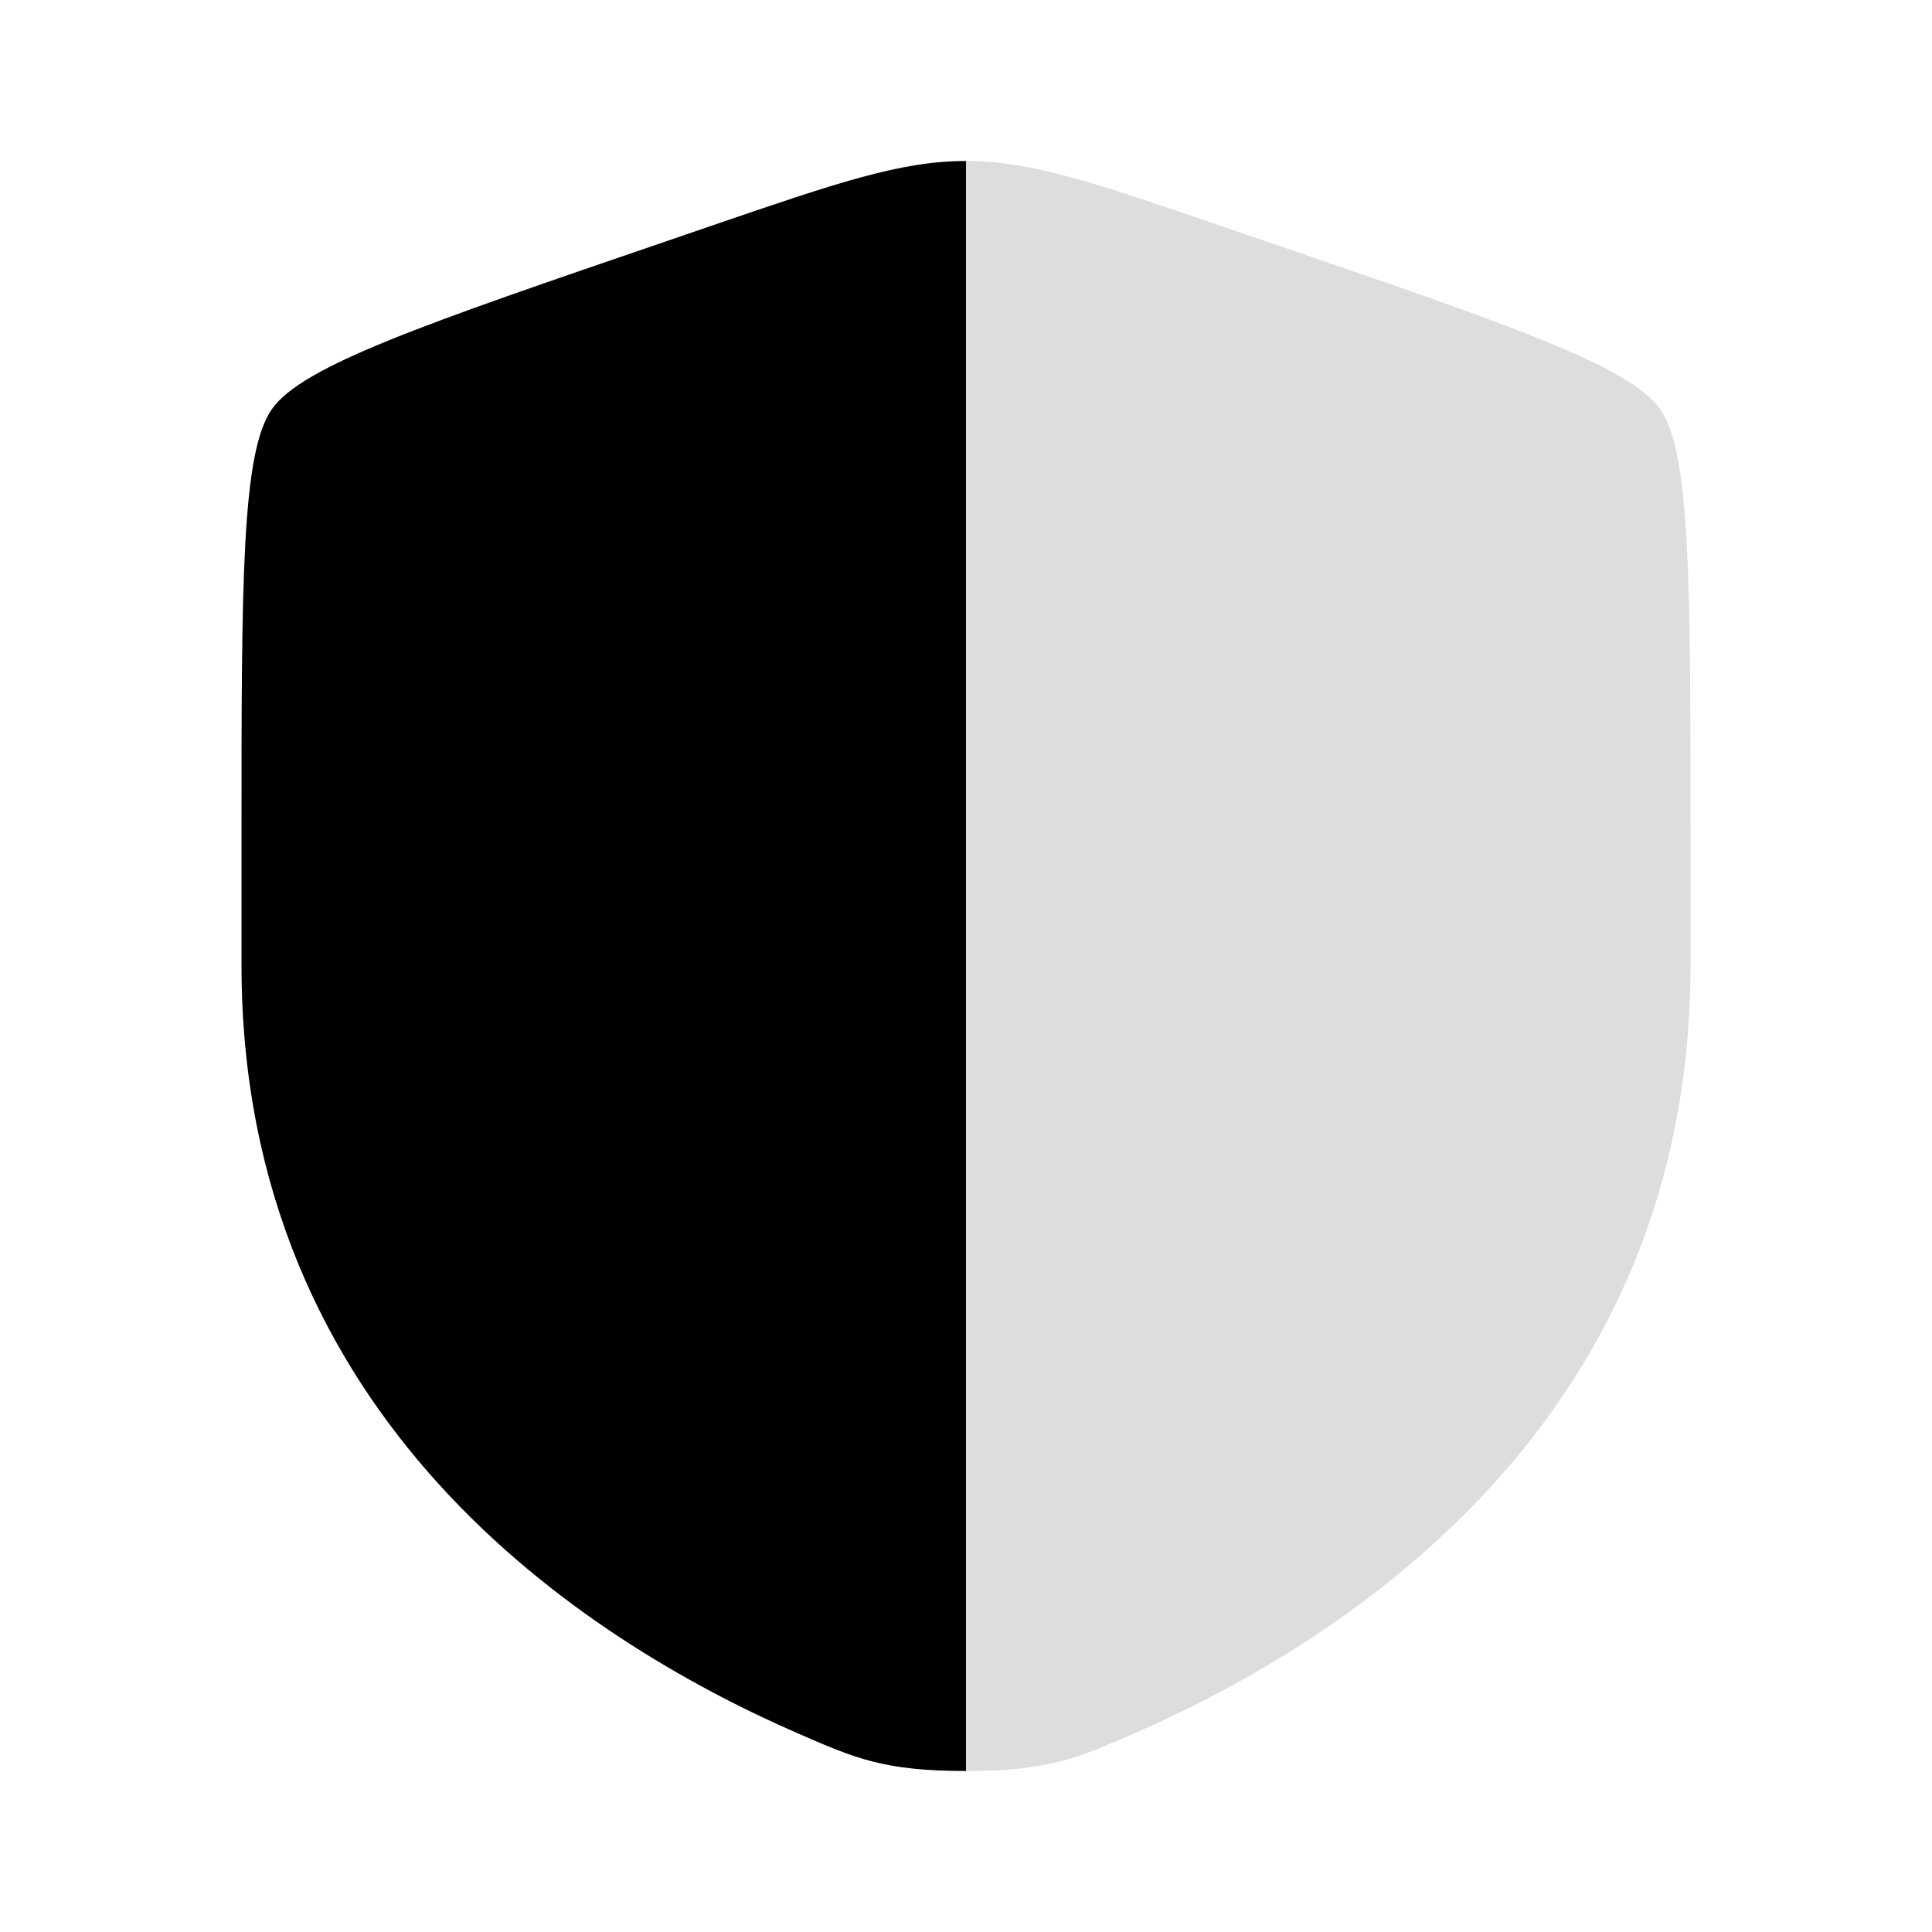 <svg width="48" height="48" viewBox="0 0 48 48" fill="none" xmlns="http://www.w3.org/2000/svg">
<g id="Bold Duotone / Security / Shield Minimalistic">
<path id="Vector" fill-rule="evenodd" clip-rule="evenodd" d="M6.755 10.165C6 11.241 6 14.438 6 20.833V23.983C6 35.259 14.478 40.731 19.797 43.054C21.24 43.685 21.962 44 24 44V4C22.377 4 20.81 4.536 17.675 5.609L16.53 6.002C10.517 8.06 7.51 9.089 6.755 10.165Z" fill="black"/>
<path id="Vector_2" d="M42 23.983V20.833C42 14.438 42 11.241 41.245 10.165C40.49 9.089 37.483 8.06 31.47 6.002L30.325 5.609C27.19 4.536 25.623 4 24 4V44C26.038 44 26.76 43.685 28.203 43.055C33.522 40.731 42 35.259 42 23.983Z" fill="#DDDDDD"/>
</g>
</svg>
